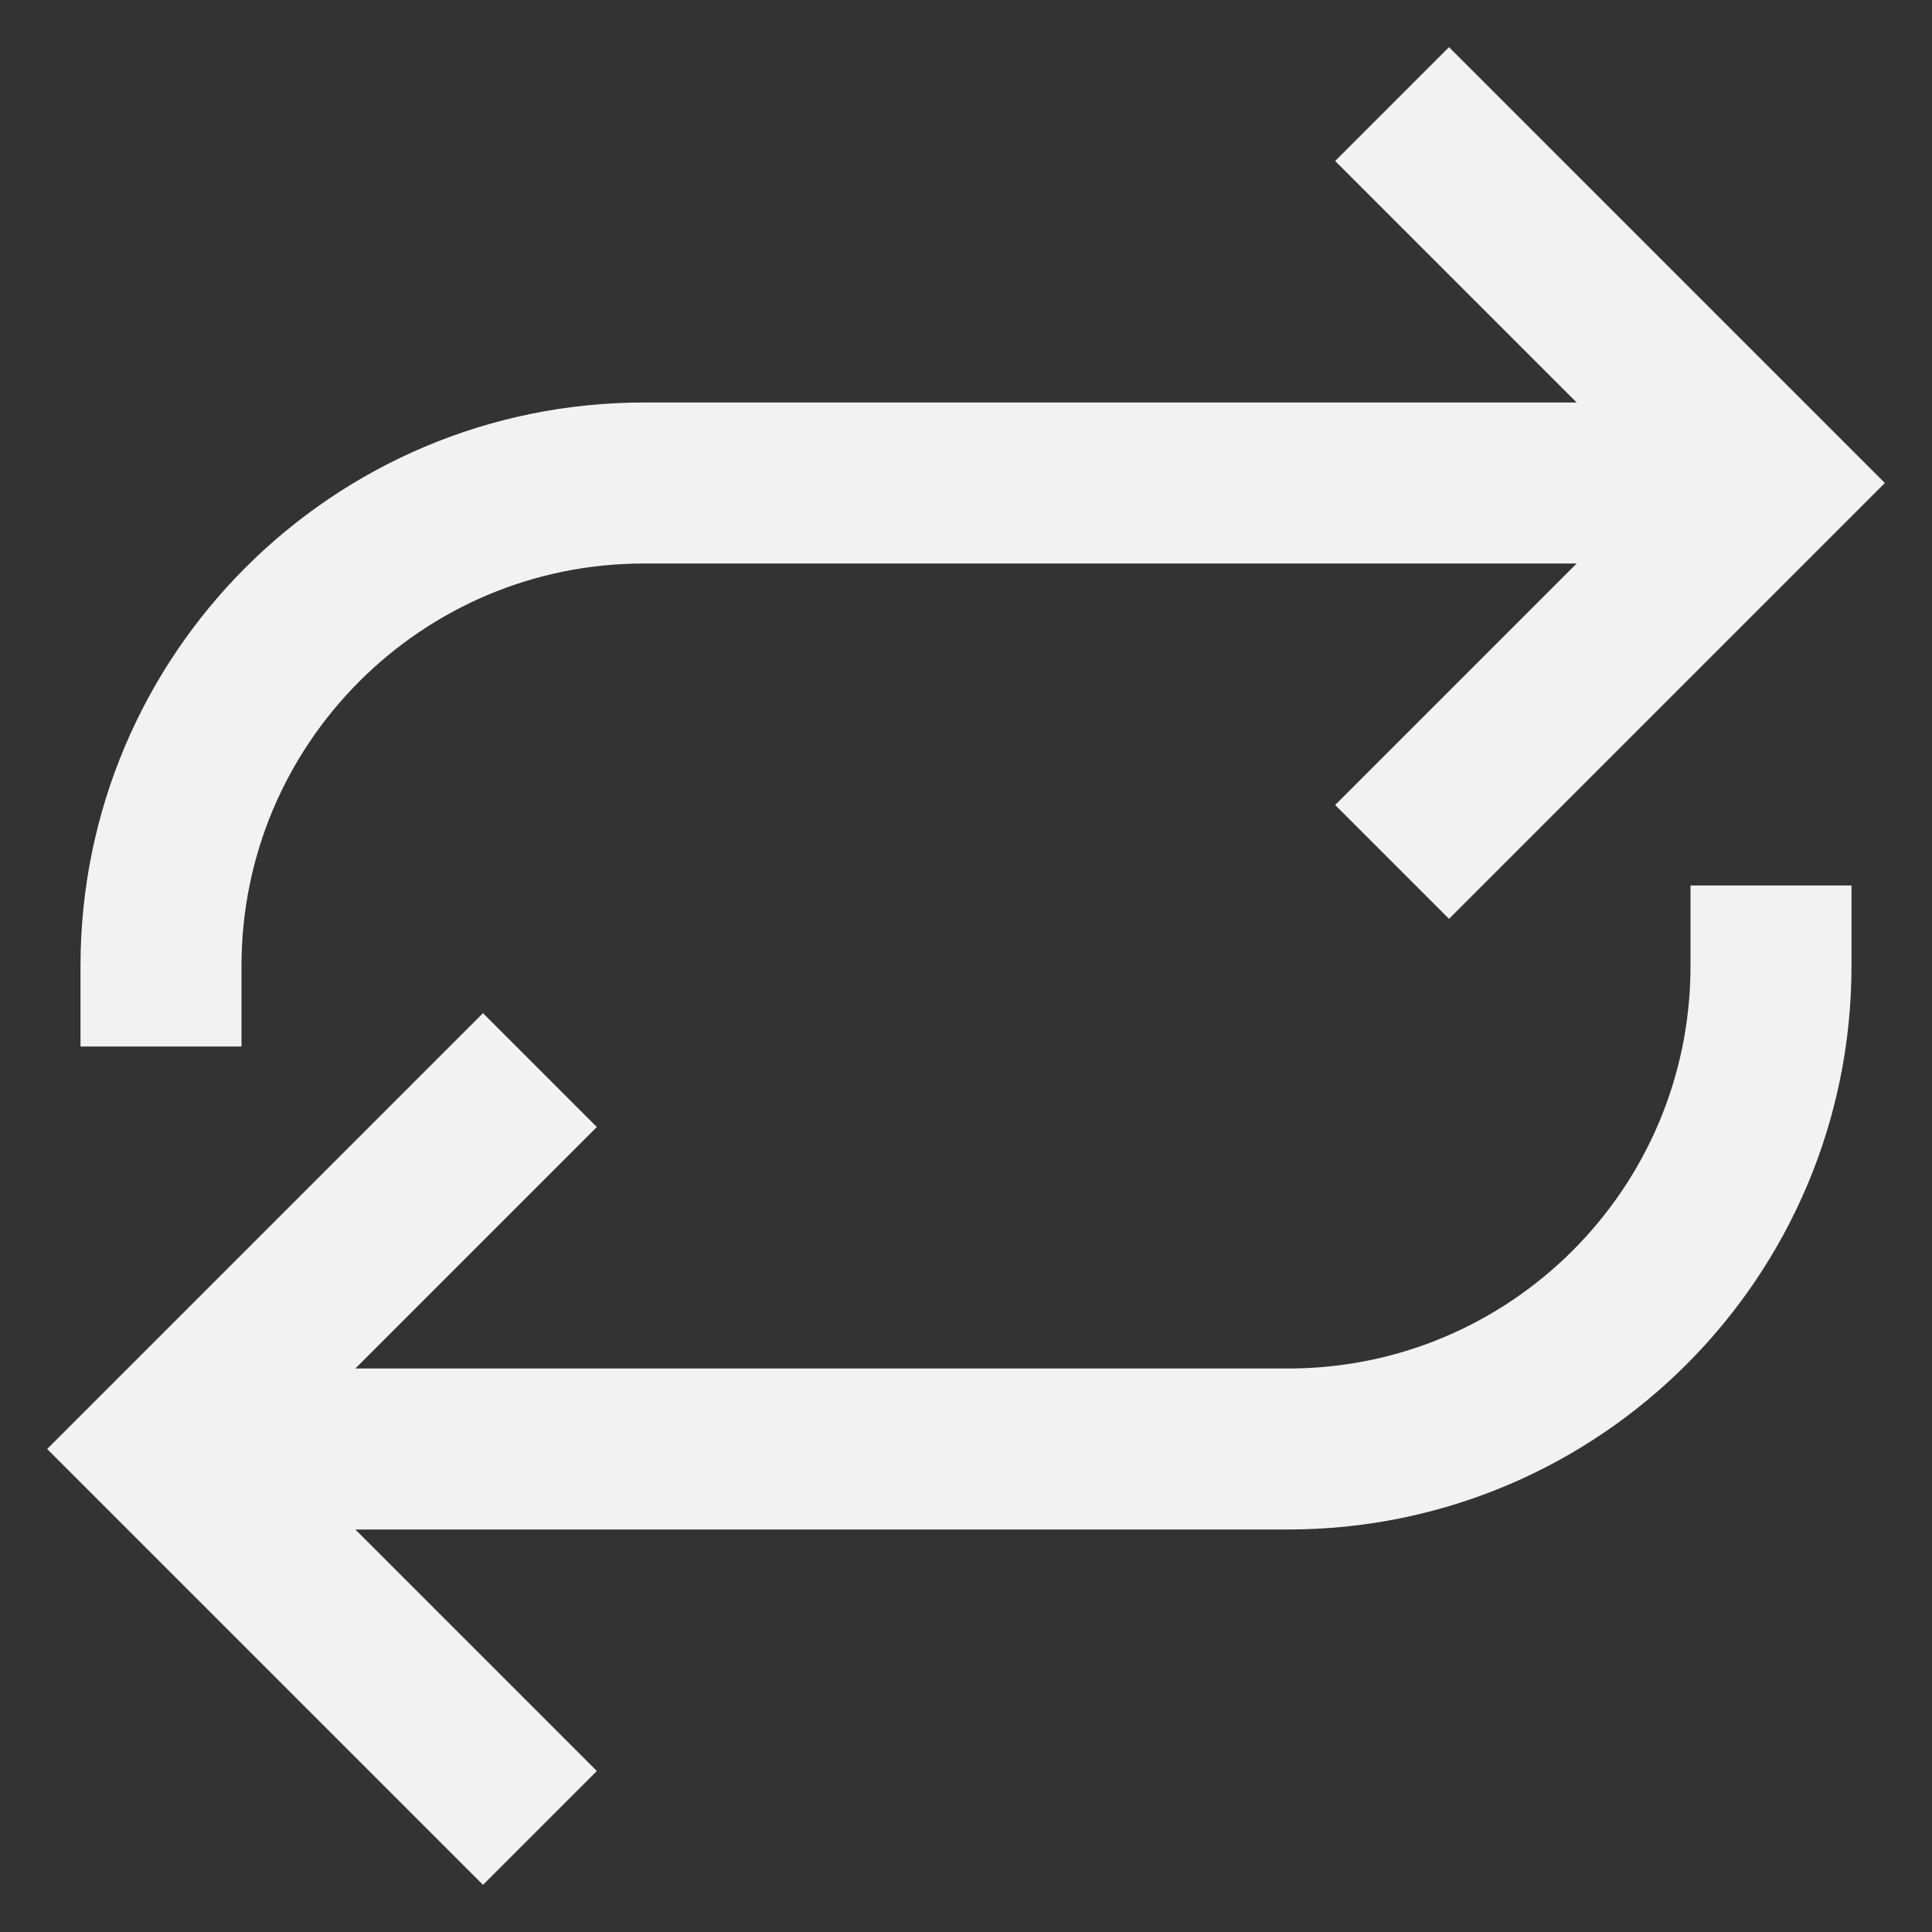 <svg width="24" height="24" viewBox="0 0 24 24" fill="none" xmlns="http://www.w3.org/2000/svg">
<rect x="0" y="0" width="24" height="24" fill="#333333" stroke="none"/>
<path d="M22 6H8C4.686 6 2 8.686 2 12V13" stroke="#F2F2F2" stroke-width="2"/>
<path d="M2 18H16C19.314 18 22 15.314 22 12V11" stroke="#F2F2F2" stroke-width="2"/>
<path d="M18 10L22 6L18 2" stroke="#F2F2F2" stroke-width="2" stroke-linecap="square"/>
<path d="M6 14L2 18L6 22" stroke="#F2F2F2" stroke-width="2" stroke-linecap="square"/>
</svg>
